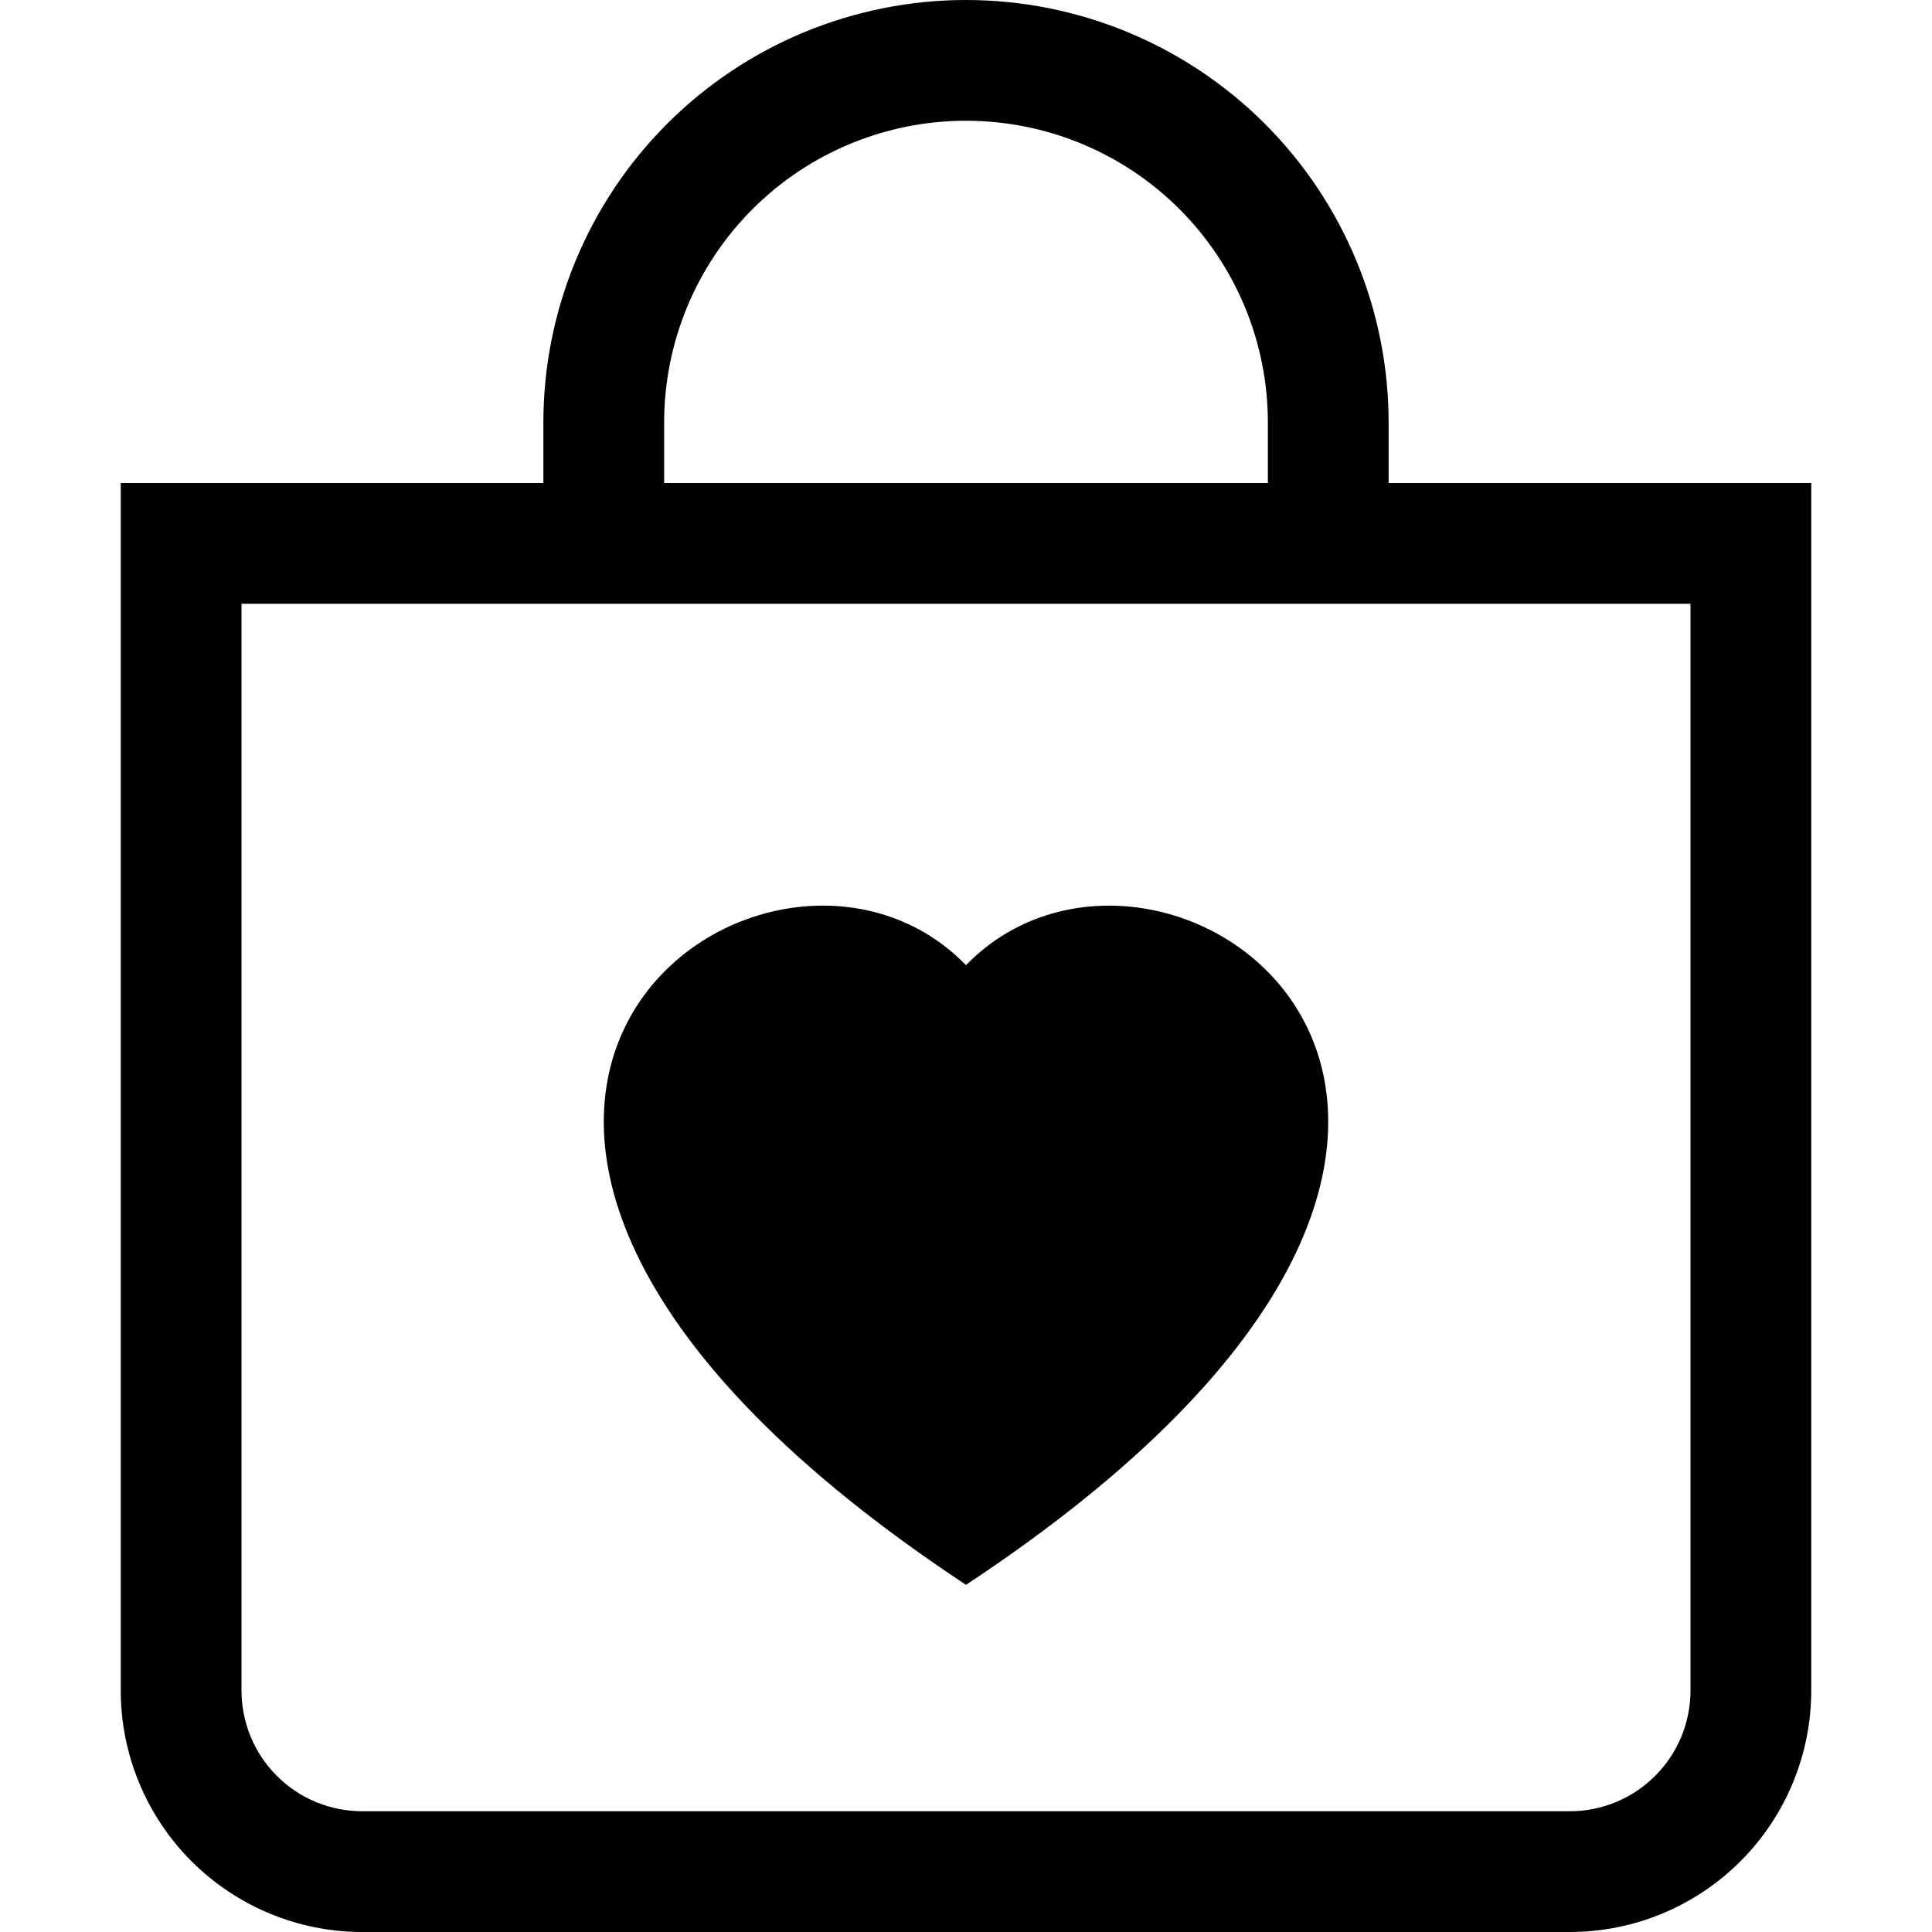 <svg width="16" height="16" viewBox="0 0 16 16" fill="none" xmlns="http://www.w3.org/2000/svg">
<path fill-rule="evenodd" clip-rule="evenodd" d="M10.5 3.5C10.5 2.837 10.237 2.201 9.768 1.732C9.299 1.263 8.663 1 8 1C7.337 1 6.701 1.263 6.232 1.732C5.763 2.201 5.5 2.837 5.5 3.5V4H10.5V3.5ZM11.5 3.5V4H15V14C15 14.53 14.789 15.039 14.414 15.414C14.039 15.789 13.53 16 13 16H3C2.47 16 1.961 15.789 1.586 15.414C1.211 15.039 1 14.53 1 14V4H4.5V3.5C4.5 2.572 4.869 1.681 5.525 1.025C6.181 0.369 7.072 0 8 0C8.928 0 9.819 0.369 10.475 1.025C11.131 1.681 11.5 2.572 11.5 3.5ZM14 14V5H2V14C2 14.265 2.105 14.52 2.293 14.707C2.48 14.895 2.735 15 3 15H13C13.265 15 13.52 14.895 13.707 14.707C13.895 14.52 14 14.265 14 14ZM8 7.993C9.664 6.282 13.825 9.276 8 13.125C2.175 9.275 6.336 6.282 8 7.993Z" fill="black"/>
</svg>
